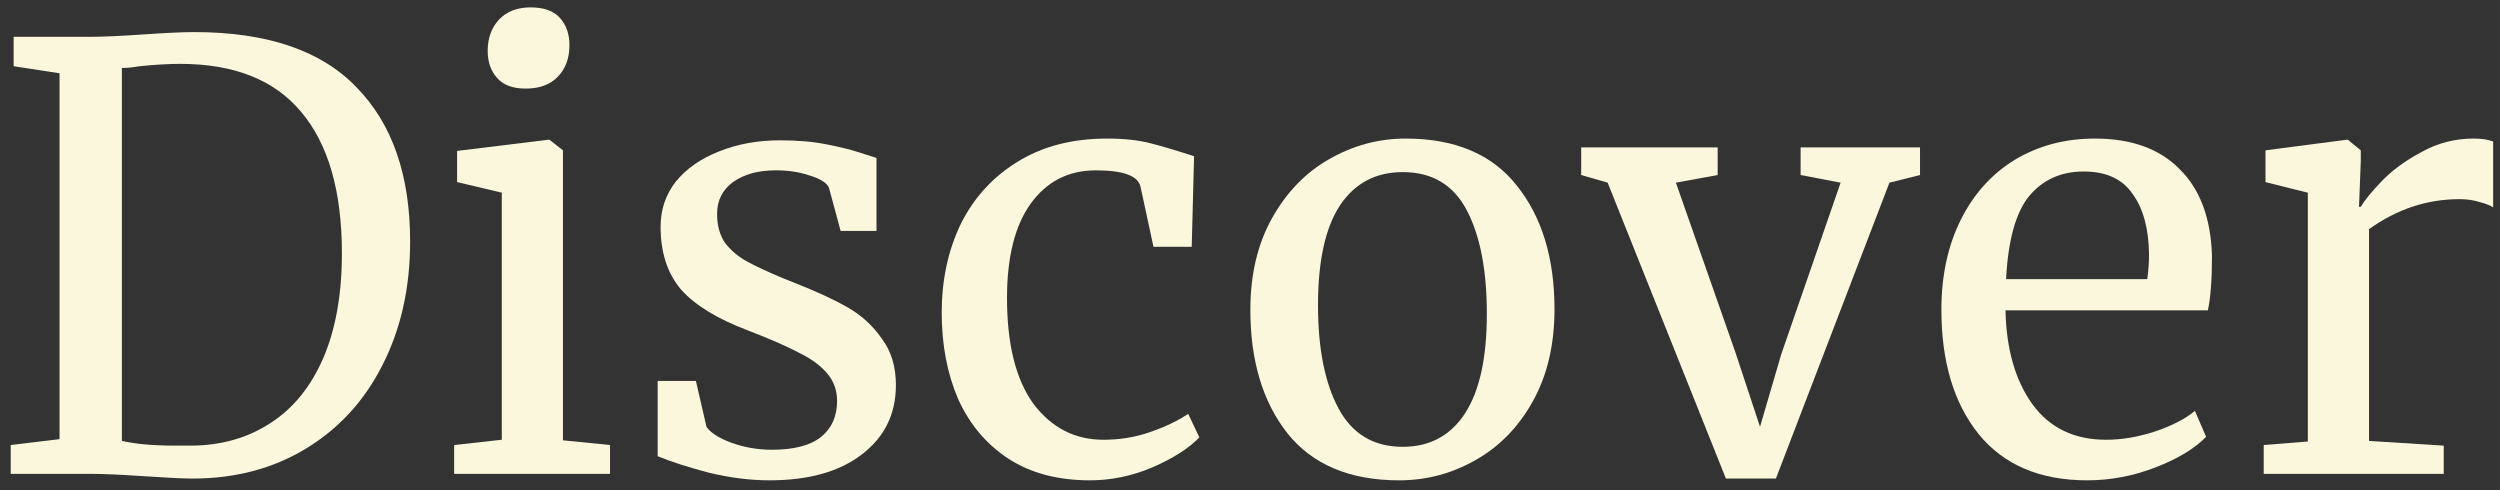 <svg width="153" height="30" viewBox="0 0 153 30" fill="none" xmlns="http://www.w3.org/2000/svg">
<rect x="0" y="0" width="153" height="30" fill="#333333" stroke="none"/>
<path d="M138.54 27.236L141.24 27.02V11.793L138.648 11.145V9.2L143.616 8.552H143.688L144.48 9.2V9.848L144.372 12.656H144.48C144.72 12.248 145.152 11.72 145.776 11.072C146.4 10.425 147.204 9.836 148.188 9.308C149.172 8.756 150.24 8.48 151.392 8.48C151.872 8.48 152.268 8.54 152.58 8.66V12.693C152.412 12.572 152.136 12.464 151.752 12.368C151.392 12.248 150.984 12.188 150.528 12.188C148.536 12.188 146.688 12.8 144.984 14.024V26.985L149.556 27.273V29H138.54V27.236Z" fill="#FAF7DC"/>
<path d="M127.741 29.396C124.837 29.396 122.617 28.448 121.081 26.552C119.569 24.657 118.813 22.125 118.813 18.956C118.813 16.869 119.209 15.033 120.001 13.448C120.793 11.864 121.897 10.64 123.313 9.776C124.753 8.912 126.385 8.48 128.209 8.48C130.441 8.48 132.169 9.104 133.393 10.352C134.641 11.576 135.301 13.341 135.373 15.645C135.373 17.108 135.289 18.224 135.121 18.992H122.737C122.785 21.369 123.337 23.288 124.393 24.753C125.449 26.192 126.949 26.913 128.893 26.913C129.853 26.913 130.849 26.744 131.881 26.409C132.937 26.049 133.753 25.628 134.329 25.148L135.013 26.733C134.317 27.453 133.285 28.076 131.917 28.605C130.549 29.133 129.157 29.396 127.741 29.396ZM131.413 17.084C131.485 16.581 131.521 16.064 131.521 15.537C131.497 13.976 131.161 12.752 130.513 11.864C129.889 10.953 128.893 10.496 127.525 10.496C126.133 10.496 125.017 11.001 124.177 12.008C123.361 13.017 122.893 14.709 122.773 17.084H131.413Z" fill="#FAF7DC"/>
<path d="M96.769 9.02H105.121V10.711L102.565 11.18L106.201 21.547L107.713 26.119L109.009 21.692L112.645 11.18L110.197 10.711V9.02H117.505V10.711L115.633 11.18L108.685 29.288H105.625L98.389 11.18L96.769 10.711V9.02Z" fill="#FAF7DC"/>
<path d="M76.522 18.956C76.522 16.797 76.966 14.925 77.855 13.341C78.743 11.757 79.906 10.556 81.347 9.74C82.811 8.9 84.371 8.48 86.026 8.48C89.05 8.48 91.319 9.44 92.831 11.361C94.367 13.28 95.135 15.8 95.135 18.921C95.135 21.105 94.691 22.988 93.802 24.573C92.915 26.157 91.739 27.357 90.275 28.172C88.835 28.988 87.287 29.396 85.63 29.396C82.606 29.396 80.326 28.436 78.79 26.517C77.278 24.596 76.522 22.076 76.522 18.956ZM85.847 27.345C87.502 27.345 88.775 26.66 89.662 25.293C90.55 23.924 90.995 21.896 90.995 19.209C90.995 16.544 90.587 14.432 89.77 12.873C88.954 11.312 87.647 10.533 85.847 10.533C84.191 10.533 82.906 11.216 81.995 12.585C81.106 13.953 80.662 15.98 80.662 18.669C80.662 21.332 81.082 23.445 81.922 25.005C82.763 26.564 84.07 27.345 85.847 27.345Z" fill="#FAF7DC"/>
<path d="M57.633 19.137C57.633 17.145 58.017 15.345 58.785 13.736C59.577 12.129 60.729 10.857 62.241 9.92C63.777 8.96 65.613 8.48 67.749 8.48C68.781 8.48 69.669 8.576 70.413 8.768C71.157 8.96 72.045 9.224 73.077 9.56L72.933 15.104H70.593L69.801 11.432C69.657 10.761 68.745 10.425 67.065 10.425C65.385 10.425 64.053 11.108 63.069 12.476C62.109 13.82 61.629 15.741 61.629 18.236C61.629 21.069 62.169 23.229 63.249 24.716C64.353 26.18 65.781 26.913 67.533 26.913C68.541 26.913 69.489 26.756 70.377 26.445C71.289 26.133 72.069 25.761 72.717 25.328L73.401 26.768C72.753 27.441 71.793 28.052 70.521 28.605C69.273 29.133 68.001 29.396 66.705 29.396C64.737 29.396 63.069 28.953 61.701 28.064C60.357 27.177 59.337 25.965 58.641 24.428C57.969 22.869 57.633 21.105 57.633 19.137Z" fill="#FAF7DC"/>
<path d="M43.237 26.12C43.477 26.48 43.981 26.804 44.749 27.092C45.541 27.38 46.37 27.524 47.233 27.524C48.602 27.524 49.609 27.26 50.258 26.732C50.906 26.204 51.23 25.472 51.23 24.536C51.23 23.888 51.026 23.324 50.617 22.844C50.209 22.364 49.633 21.944 48.889 21.584C48.169 21.2 47.126 20.744 45.758 20.216C43.91 19.52 42.553 18.692 41.69 17.732C40.849 16.748 40.429 15.464 40.429 13.88C40.429 12.824 40.742 11.9 41.365 11.108C42.014 10.316 42.889 9.704 43.993 9.272C45.121 8.816 46.37 8.588 47.737 8.588C48.842 8.588 49.801 8.672 50.617 8.84C51.458 9.008 52.13 9.176 52.633 9.344C53.138 9.512 53.474 9.62 53.642 9.668V14.132H51.446L50.725 11.468C50.581 11.18 50.197 10.94 49.574 10.748C48.95 10.532 48.254 10.424 47.486 10.424C46.406 10.424 45.529 10.664 44.858 11.144C44.209 11.624 43.886 12.272 43.886 13.088C43.886 13.808 44.053 14.408 44.389 14.888C44.749 15.344 45.194 15.716 45.721 16.004C46.249 16.292 46.969 16.628 47.882 17.012L48.602 17.3C49.946 17.828 51.038 18.332 51.877 18.812C52.718 19.292 53.413 19.928 53.965 20.72C54.541 21.488 54.83 22.436 54.83 23.564C54.83 25.34 54.133 26.756 52.742 27.812C51.373 28.868 49.489 29.396 47.09 29.396C45.913 29.396 44.678 29.24 43.382 28.928C42.109 28.592 41.066 28.256 40.249 27.92V23.312H42.59L43.237 26.12Z" fill="#FAF7DC"/>
<path d="M32.15 5.42C31.381 5.42 30.805 5.204 30.422 4.772C30.038 4.34 29.846 3.788 29.846 3.116C29.846 2.348 30.073 1.712 30.529 1.208C31.009 0.704 31.657 0.452 32.474 0.452C33.289 0.452 33.889 0.668 34.273 1.1C34.657 1.532 34.849 2.084 34.849 2.756C34.849 3.572 34.609 4.22 34.13 4.7C33.673 5.18 33.026 5.42 32.185 5.42H32.15ZM30.709 11.792L27.974 11.144V9.236L33.553 8.552H33.626L34.453 9.2V26.948L37.334 27.236V29H27.794V27.236L30.709 26.912V11.792Z" fill="#FAF7DC"/>
<path d="M3.644 4.484L0.836 4.052V2.252H5.552C6.296 2.252 7.364 2.204 8.756 2.108C10.148 2.012 11.192 1.964 11.888 1.964C16.352 1.964 19.664 3.092 21.824 5.348C24.008 7.58 25.1 10.724 25.1 14.78C25.1 17.612 24.536 20.132 23.408 22.34C22.304 24.524 20.744 26.228 18.728 27.452C16.712 28.676 14.396 29.288 11.78 29.288C11.204 29.288 10.22 29.24 8.828 29.144C7.388 29.048 6.308 29 5.588 29H0.656V27.236L3.644 26.876V4.484ZM7.46 26.984C8.3 27.176 9.38 27.272 10.7 27.272H11.78C13.58 27.248 15.164 26.792 16.532 25.904C17.924 25.016 19.004 23.696 19.772 21.944C20.54 20.168 20.924 18.02 20.924 15.5C20.924 11.708 20.096 8.828 18.44 6.86C16.808 4.892 14.336 3.908 11.024 3.908C10.328 3.908 9.5 3.956 8.54 4.052C8.132 4.124 7.772 4.16 7.46 4.16V26.984Z" fill="#FAF7DC"/>
</svg>

